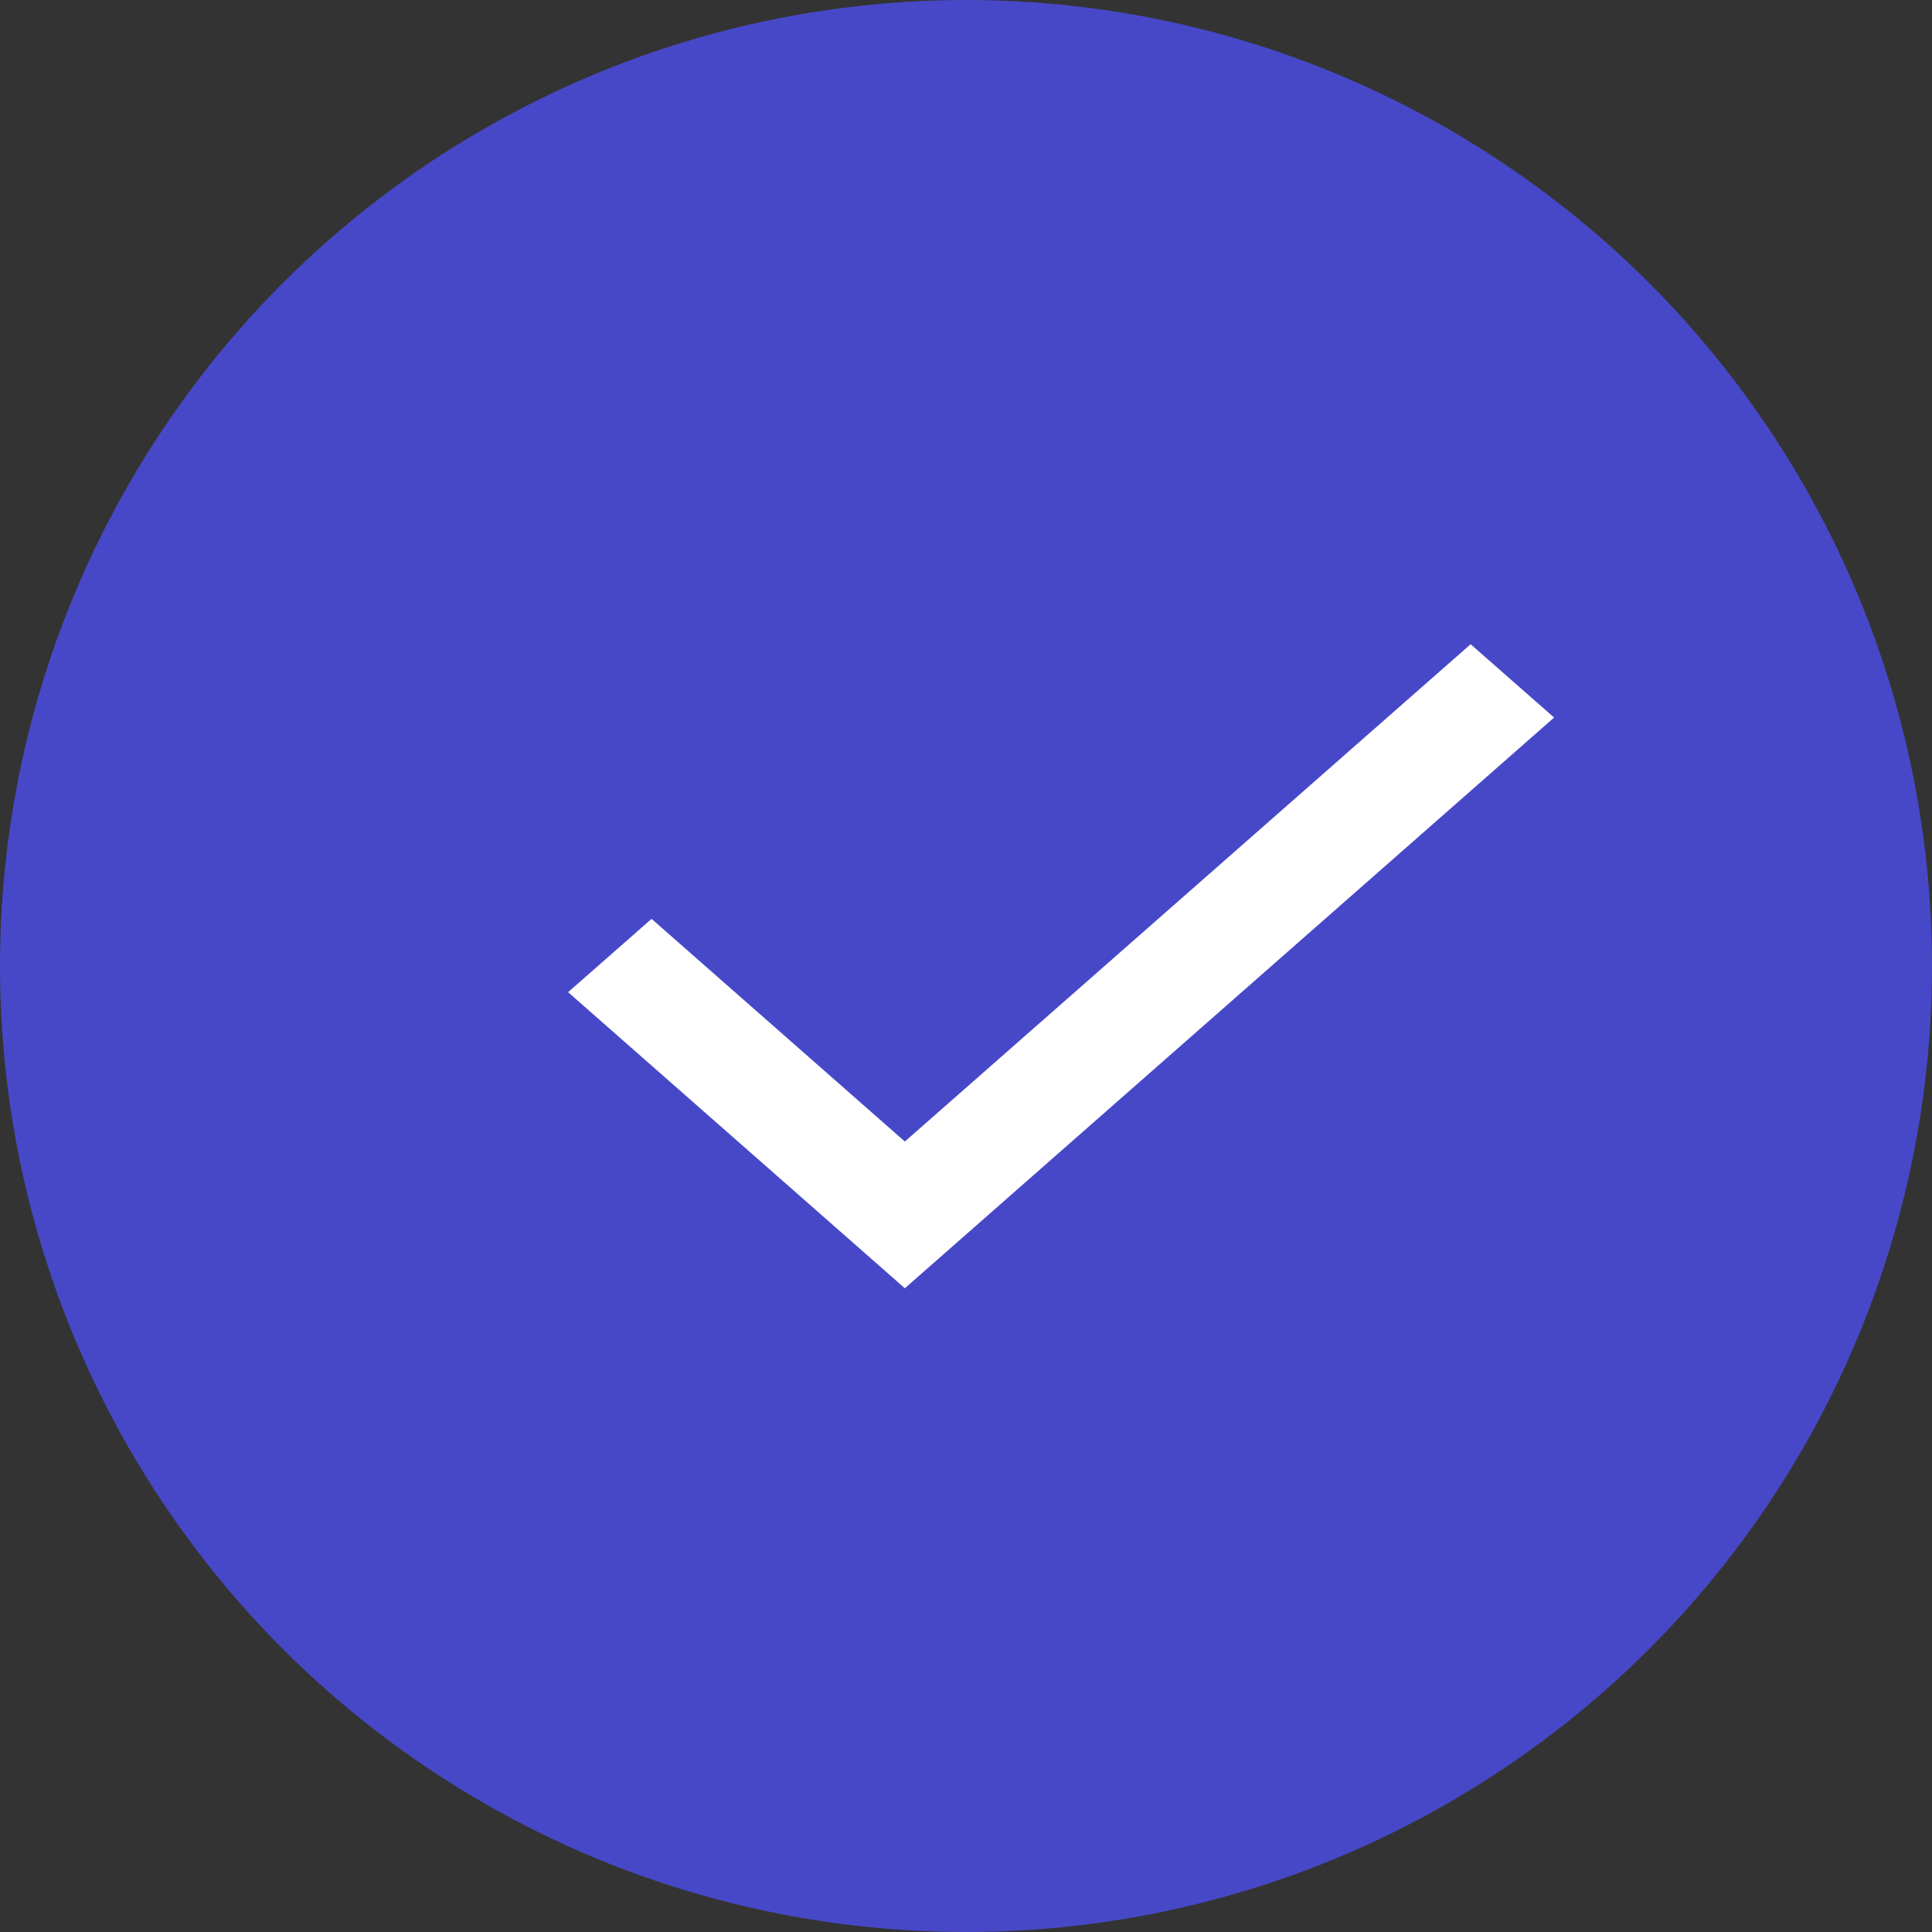 <svg width="20" height="20" viewBox="0 0 20 20" fill="none" xmlns="http://www.w3.org/2000/svg">
<rect x="0" y="0" width="20" height="20" fill="#333333" stroke="none"/>
<circle cx="10" cy="10" r="10" fill="#4748C8"/>
<path d="M9.367 13.336L5.881 10.271L6.745 9.512L9.367 11.817L15.224 6.669L16.088 7.428L9.367 13.336Z" fill="white"/>
</svg>
